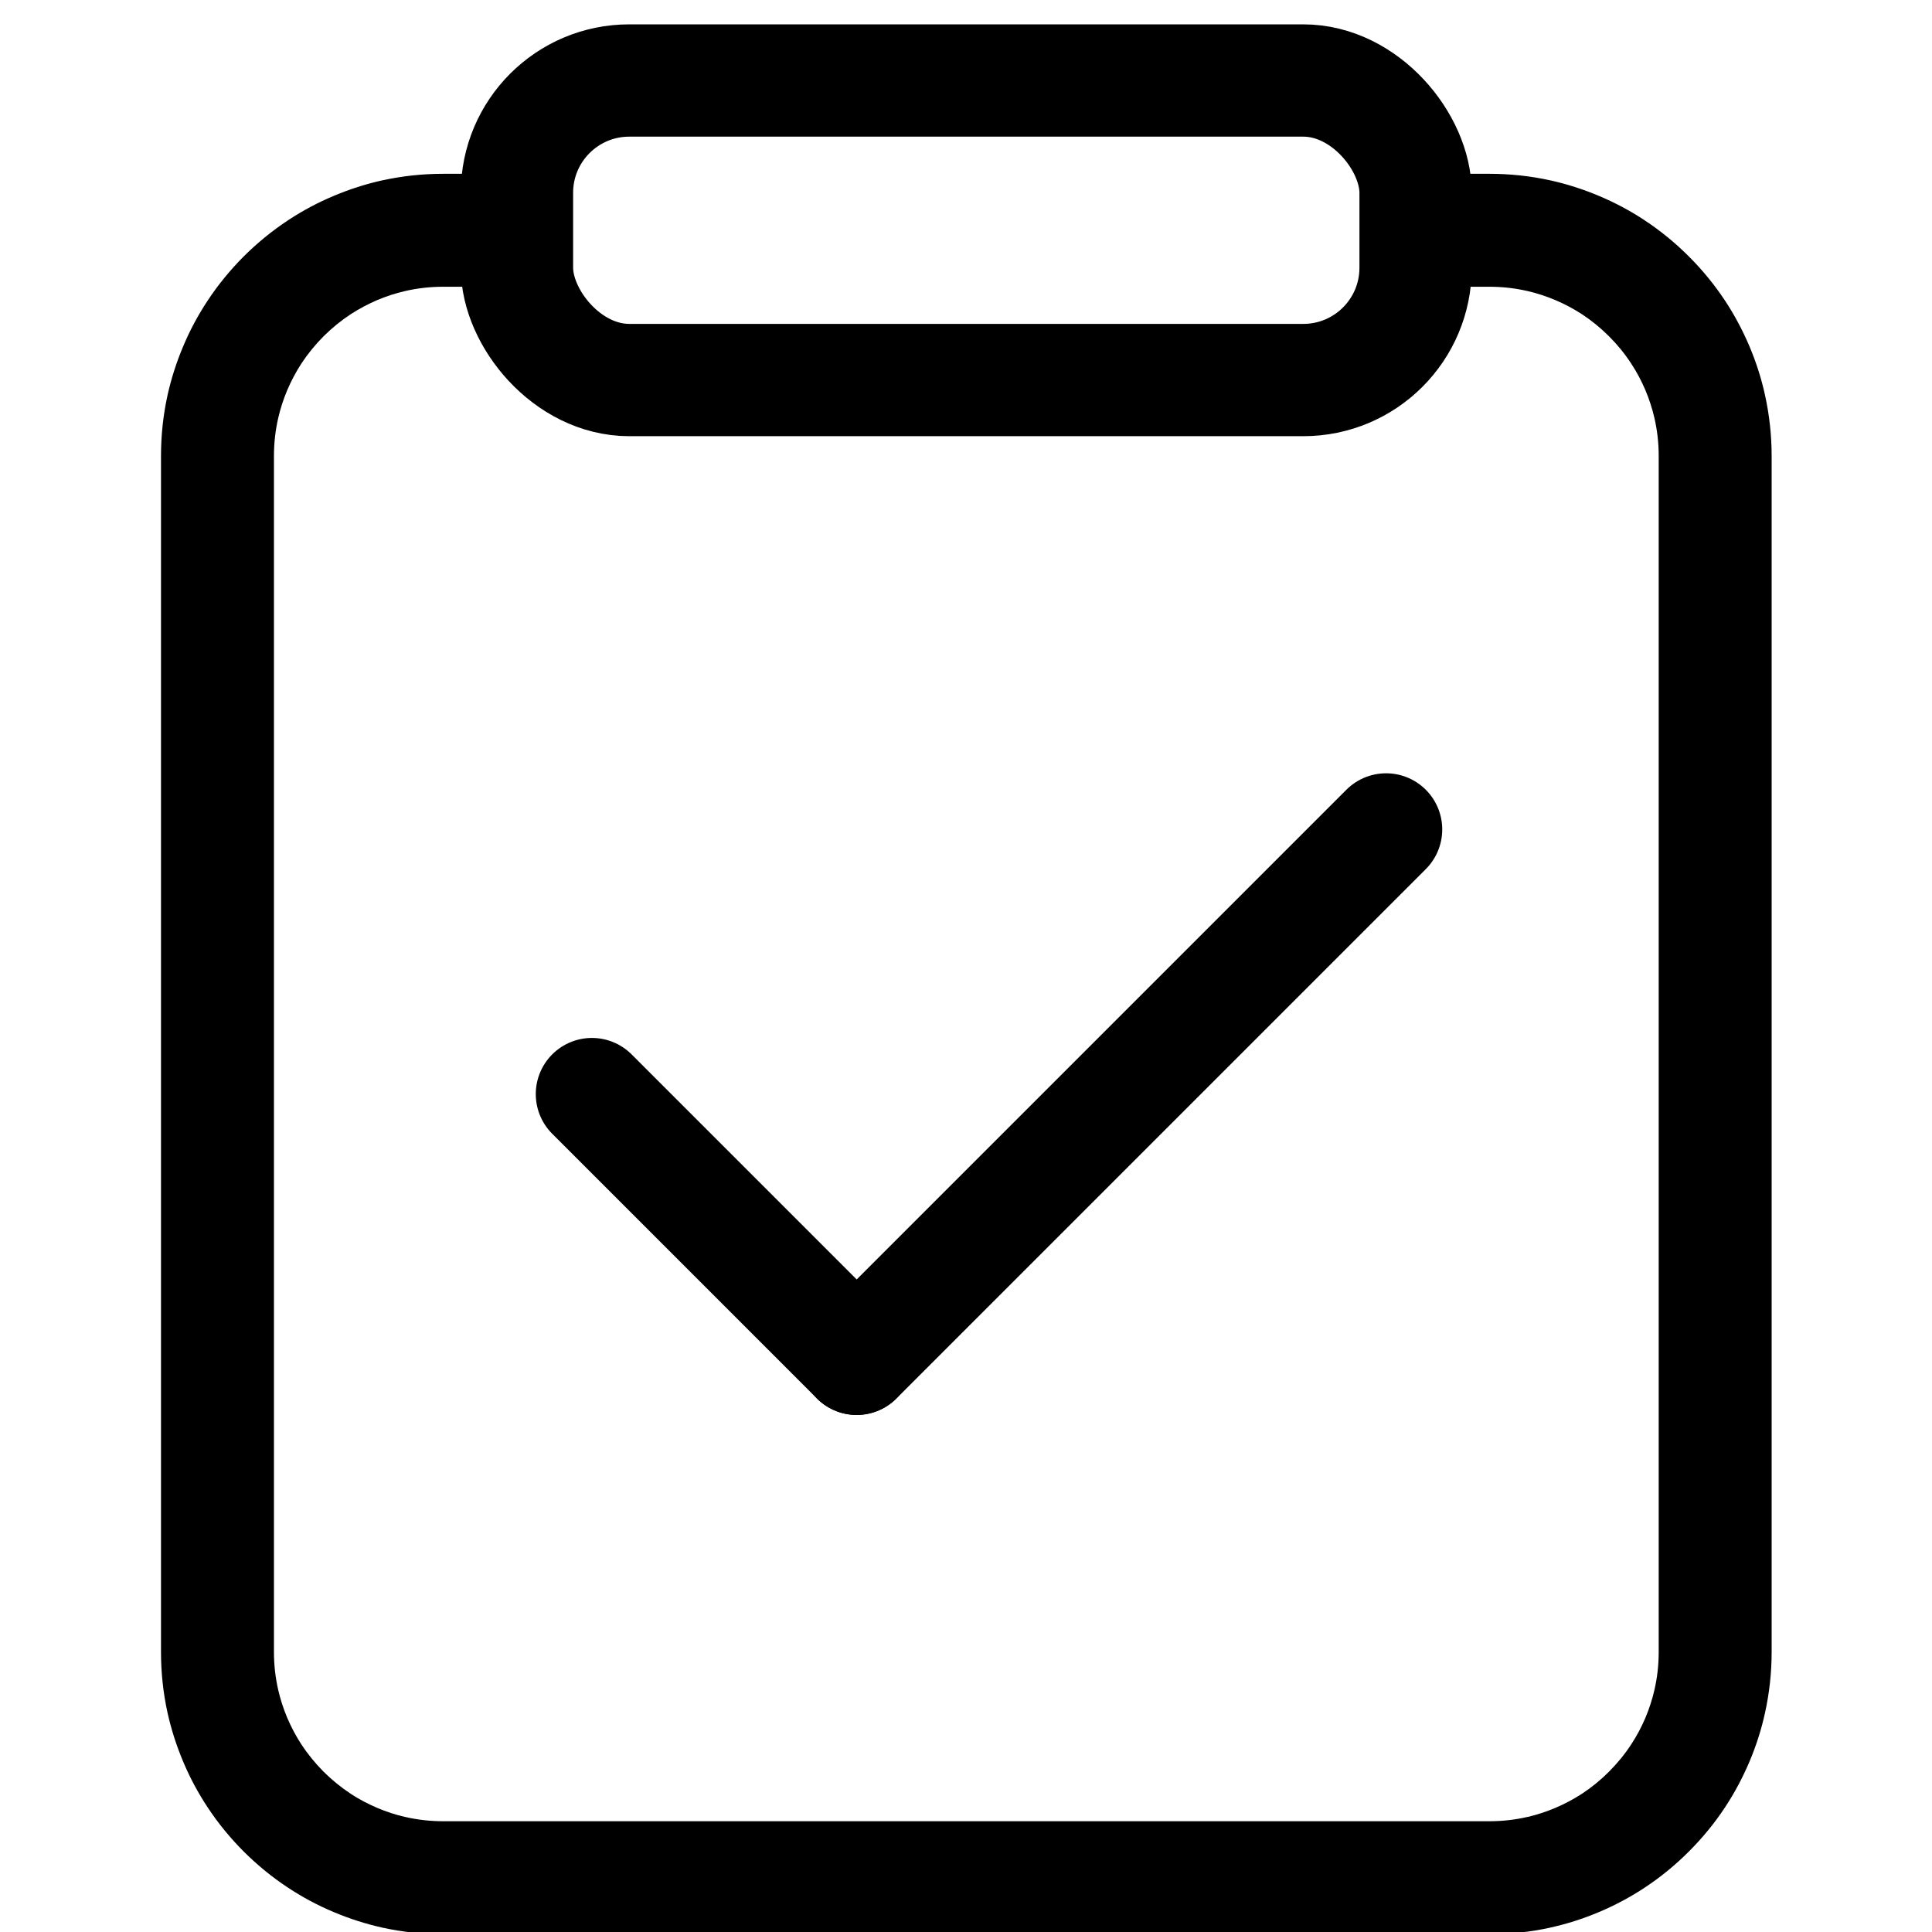 <svg viewBox="0 0 24 24" xmlns="http://www.w3.org/2000/svg" xmlns:xlink="http://www.w3.org/1999/xlink" width="24" height="24" fill="none">
	<rect id="验收" width="24" height="24" x="0" y="0" fill="rgb(255,255,255)" fill-opacity="0" />
	<path id="矢量 9" d="M5.507 2.159L5.944 2.159C6.221 2.159 6.422 2.589 6.422 2.866C6.422 3.25 6.111 3.562 5.726 3.562L5.507 3.562C5.344 3.562 5.185 3.58 5.03 3.616L5.03 3.616C4.913 3.643 4.8 3.68 4.688 3.727C4.574 3.776 4.465 3.833 4.362 3.9L4.36 3.901C4.238 3.981 4.125 4.073 4.019 4.178C3.914 4.284 3.822 4.397 3.742 4.519C3.675 4.623 3.617 4.732 3.568 4.847C3.521 4.959 3.484 5.073 3.457 5.189C3.421 5.344 3.403 5.503 3.403 5.666L3.403 20.52C3.403 20.683 3.421 20.842 3.457 20.997C3.484 21.113 3.521 21.227 3.568 21.339C3.617 21.454 3.675 21.563 3.742 21.667C3.822 21.789 3.914 21.902 4.019 22.008Q4.176 22.164 4.357 22.283L4.36 22.284L4.36 22.285L4.361 22.286C4.464 22.353 4.573 22.41 4.688 22.459C4.799 22.506 4.912 22.543 5.028 22.57L5.03 22.57C5.185 22.606 5.344 22.624 5.507 22.624L18.5 22.624C18.663 22.624 18.823 22.606 18.977 22.57L18.98 22.57C19.095 22.543 19.208 22.506 19.319 22.459C19.435 22.41 19.544 22.352 19.648 22.285C19.77 22.205 19.883 22.113 19.988 22.008C20.093 21.902 20.186 21.789 20.265 21.667C20.333 21.564 20.391 21.454 20.44 21.339C20.487 21.227 20.524 21.113 20.551 20.997C20.587 20.842 20.605 20.683 20.605 20.52L20.605 5.666C20.605 5.503 20.587 5.344 20.551 5.189C20.524 5.073 20.487 4.959 20.44 4.847C20.391 4.732 20.333 4.622 20.265 4.519C20.186 4.397 20.093 4.283 19.988 4.178C19.883 4.073 19.77 3.981 19.648 3.901C19.544 3.834 19.435 3.776 19.319 3.727C19.208 3.68 19.094 3.643 18.978 3.616C18.823 3.58 18.664 3.562 18.5 3.562L18.282 3.562C17.897 3.562 17.585 3.25 17.585 2.866C17.585 2.589 17.787 2.159 18.064 2.159L18.5 2.159C18.758 2.159 19.01 2.186 19.256 2.24L19.257 2.24C19.464 2.286 19.667 2.351 19.866 2.435Q20.158 2.558 20.419 2.729Q20.425 2.733 20.432 2.738C20.628 2.867 20.811 3.017 20.98 3.186Q21.235 3.441 21.429 3.735C21.547 3.913 21.647 4.102 21.732 4.301C21.816 4.5 21.881 4.703 21.926 4.91C21.98 5.156 22.008 5.408 22.008 5.666L22.008 20.52C22.008 20.778 21.98 21.03 21.926 21.276C21.881 21.483 21.816 21.686 21.732 21.885C21.647 22.084 21.547 22.273 21.429 22.451C21.3 22.647 21.15 22.83 20.98 23C20.811 23.169 20.628 23.319 20.432 23.448C20.254 23.566 20.065 23.667 19.866 23.751Q19.569 23.877 19.259 23.945L19.257 23.946L19.256 23.946C19.01 24 18.758 24.027 18.5 24.027L5.507 24.027C5.249 24.027 4.997 24 4.751 23.946C4.544 23.9 4.341 23.835 4.142 23.751C3.942 23.667 3.754 23.566 3.576 23.448C3.38 23.319 3.197 23.169 3.027 23C2.858 22.83 2.708 22.647 2.579 22.451C2.461 22.273 2.36 22.085 2.276 21.885C2.192 21.686 2.127 21.483 2.081 21.276C2.027 21.03 2 20.778 2 20.52L2 5.666C2 5.408 2.027 5.156 2.081 4.91C2.127 4.703 2.192 4.5 2.276 4.301C2.36 4.101 2.461 3.913 2.579 3.735C2.708 3.539 2.858 3.356 3.027 3.186C3.197 3.017 3.38 2.867 3.576 2.738Q3.582 2.733 3.589 2.729Q3.85 2.558 4.142 2.435C4.341 2.351 4.543 2.286 4.75 2.24L4.751 2.24L4.752 2.24C4.998 2.186 5.25 2.159 5.507 2.159Z" fill="rgb(0,0,0)" fill-rule="evenodd" />
	<rect id="矩形 2" width="11.163" height="3.721" x="6.422" y="1" rx="1.395" stroke="rgb(0,0,0)" stroke-width="1.395" />
	<path id="直线 1" d="M0 0L4.651 0" stroke="rgb(0,0,0)" stroke-linecap="round" stroke-width="1.395" transform="matrix(0.707,0.707,-0.707,0.707,7.353,13.591)" />
	<path id="直线 2" d="M0 0L9.302 0" stroke="rgb(0,0,0)" stroke-linecap="round" stroke-width="1.395" transform="matrix(0.707,-0.707,0.707,0.707,10.642,16.88)" />
</svg>
